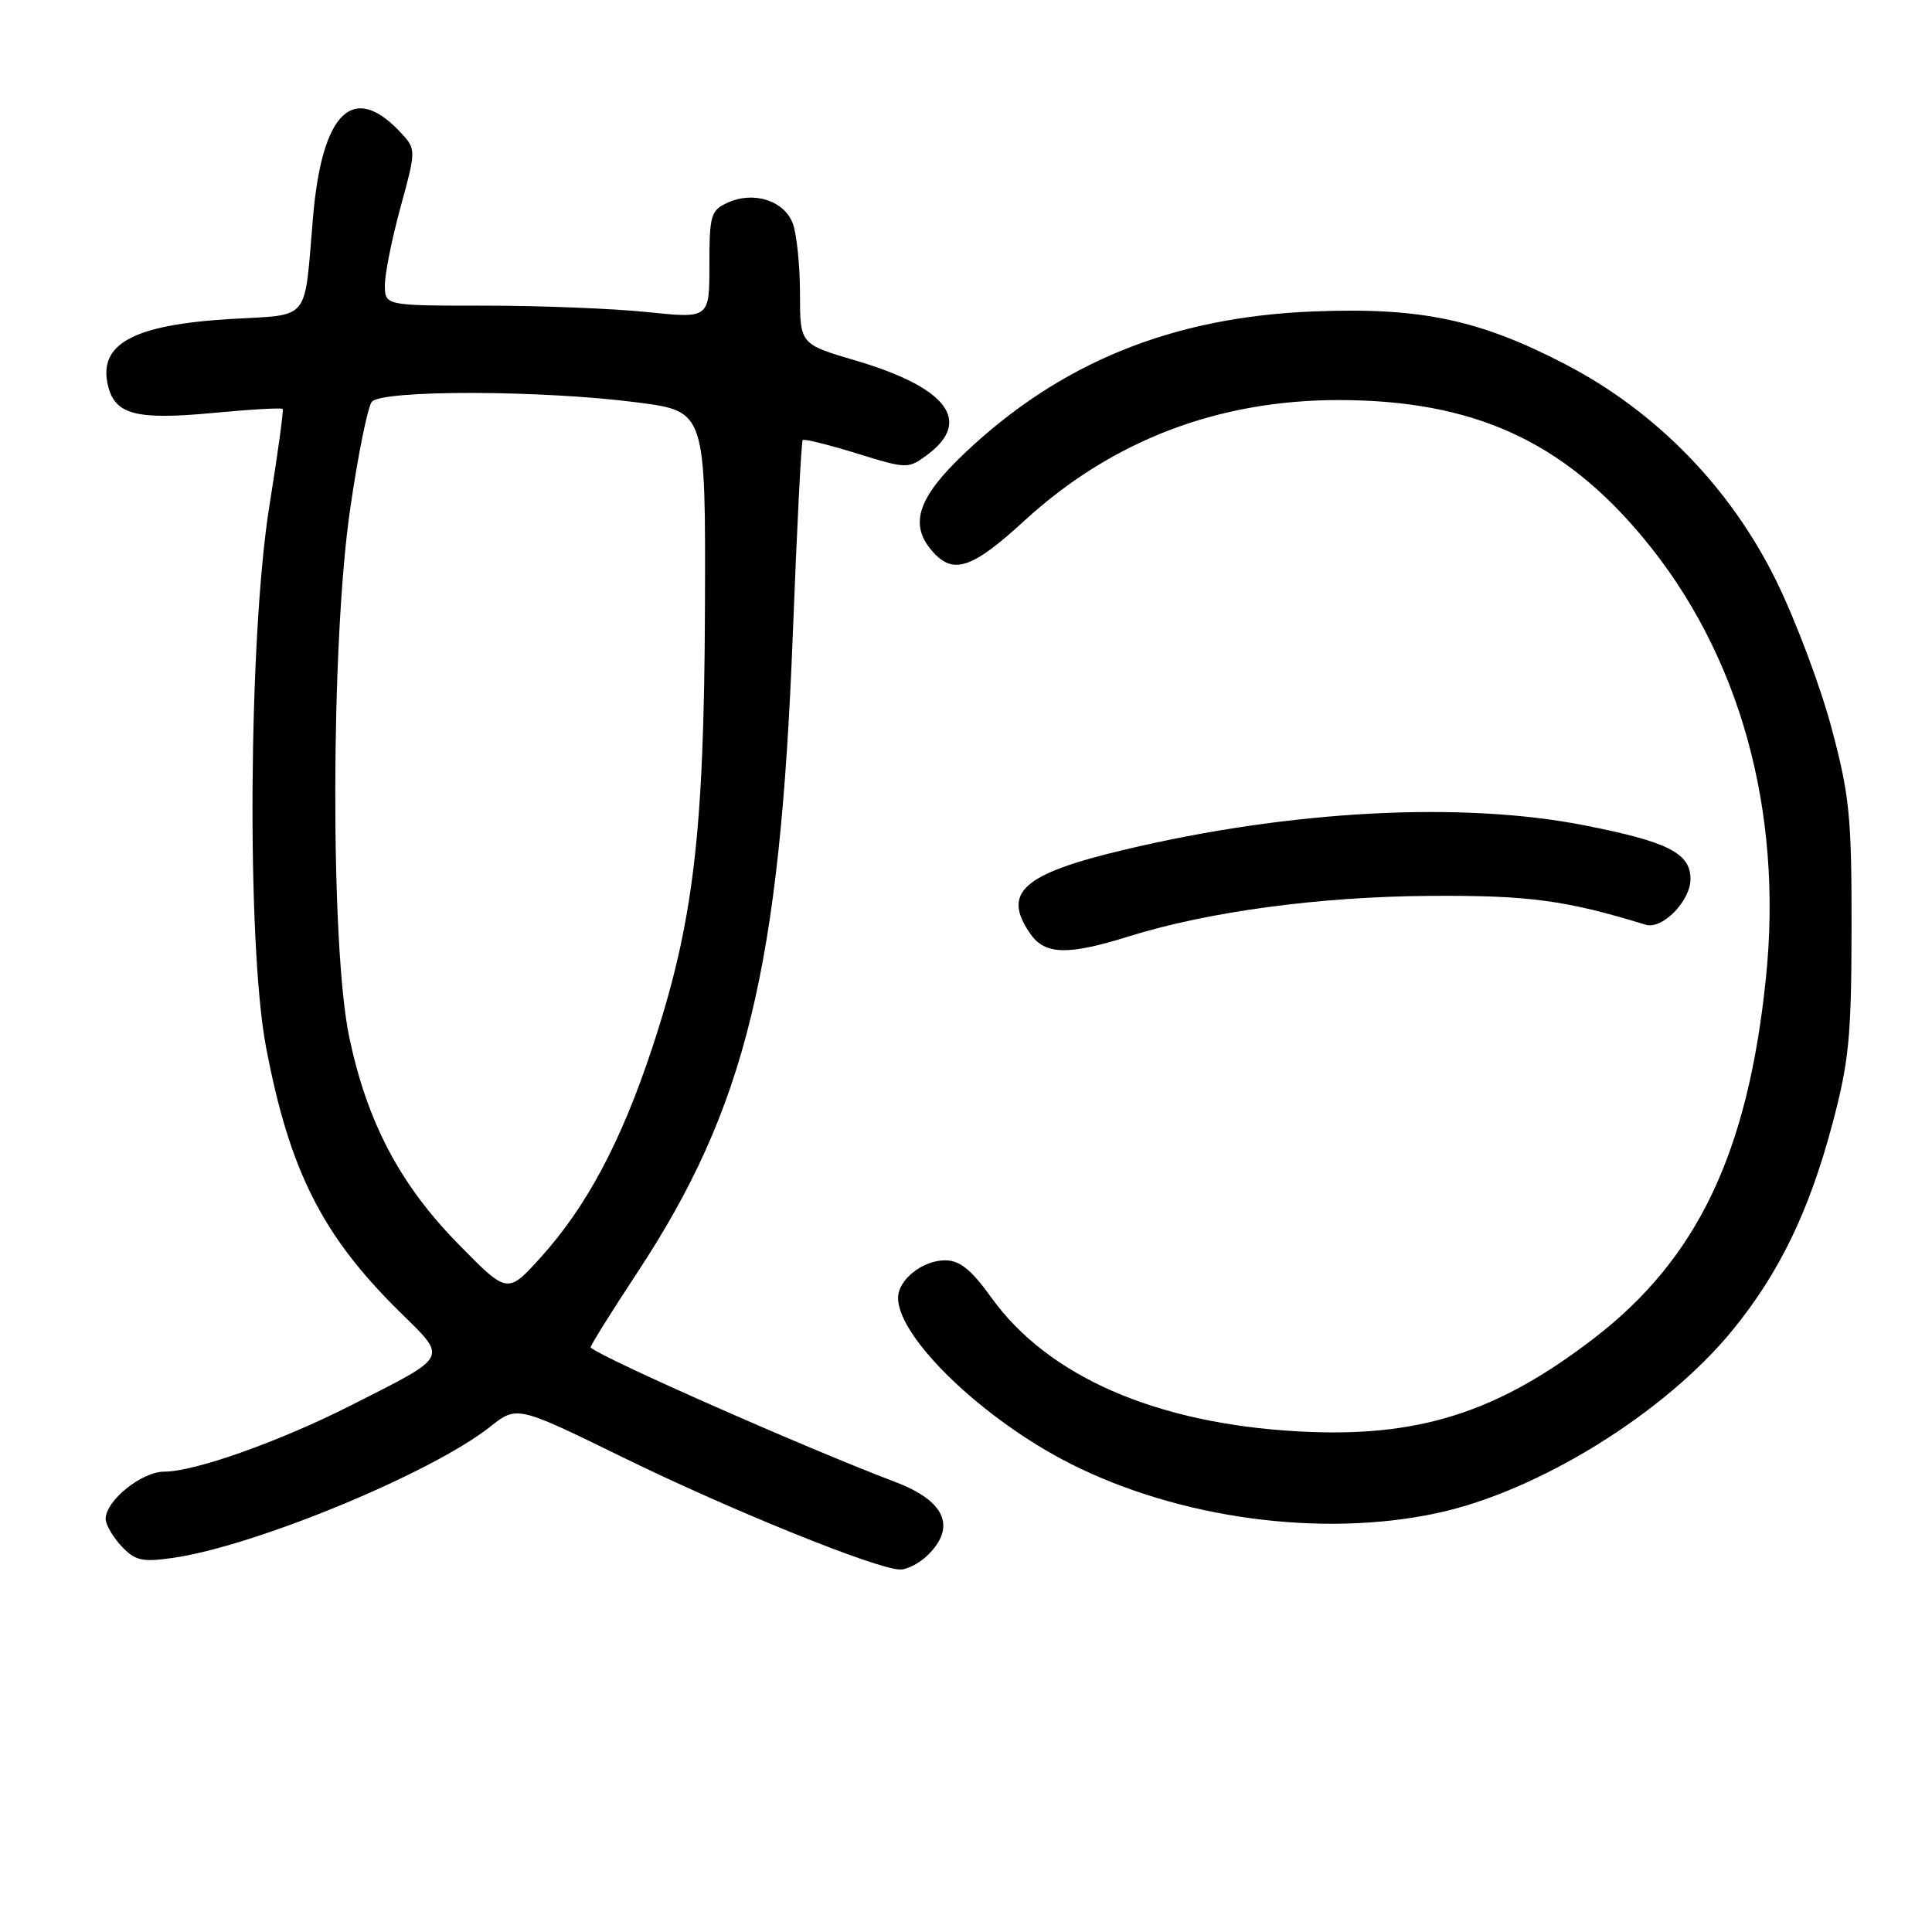 <?xml version="1.0" encoding="UTF-8" standalone="no"?>
<!DOCTYPE svg PUBLIC "-//W3C//DTD SVG 1.1//EN" "http://www.w3.org/Graphics/SVG/1.1/DTD/svg11.dtd" >
<svg xmlns="http://www.w3.org/2000/svg" xmlns:xlink="http://www.w3.org/1999/xlink" version="1.1" viewBox="0 0 256 256">
 <g >
 <path fill="currentColor"
d=" M 123.00 206.00 C 126.73 202.27 125.19 198.86 118.63 196.37 C 106.82 191.89 80.06 180.08 78.26 178.56 C 78.13 178.45 80.90 174.00 84.41 168.68 C 98.82 146.82 103.35 128.25 105.05 84.07 C 105.59 70.08 106.18 58.49 106.36 58.31 C 106.54 58.12 109.76 58.92 113.49 60.07 C 120.23 62.15 120.32 62.15 122.90 60.24 C 128.89 55.78 125.46 51.32 113.30 47.75 C 106.00 45.60 106.00 45.60 106.00 38.86 C 106.00 35.16 105.57 30.99 105.04 29.59 C 103.89 26.57 99.86 25.29 96.43 26.85 C 94.19 27.87 94.00 28.51 94.00 35.08 C 94.00 42.21 94.00 42.21 85.75 41.35 C 81.21 40.88 71.54 40.50 64.25 40.50 C 51.00 40.50 51.00 40.50 51.00 37.76 C 51.00 36.25 51.94 31.61 53.08 27.43 C 55.10 20.08 55.11 19.78 53.34 17.83 C 46.90 10.71 42.68 14.62 41.47 28.85 C 40.27 42.86 41.27 41.63 30.54 42.27 C 17.59 43.04 12.93 45.60 14.33 51.18 C 15.28 54.95 18.09 55.67 28.20 54.72 C 33.15 54.25 37.32 54.01 37.46 54.19 C 37.59 54.36 36.81 60.12 35.70 67.00 C 32.93 84.30 32.67 125.06 35.24 138.68 C 38.34 155.09 42.69 163.71 52.95 173.81 C 59.36 180.13 59.67 179.54 46.50 186.22 C 37.08 191.00 25.82 195.00 21.78 195.00 C 18.77 195.00 14.00 198.84 14.00 201.27 C 14.00 202.01 14.94 203.63 16.08 204.86 C 17.88 206.79 18.81 207.01 22.83 206.44 C 33.64 204.93 57.11 195.24 64.92 189.07 C 68.50 186.24 68.50 186.24 82.50 193.09 C 96.83 200.11 116.12 207.91 119.25 207.97 C 120.21 207.99 121.90 207.10 123.00 206.00 Z  M 190.31 200.52 C 203.77 197.67 220.61 187.25 229.61 176.21 C 235.77 168.64 239.70 160.53 242.76 149.08 C 245.00 140.67 245.32 137.48 245.34 123.00 C 245.36 108.26 245.08 105.43 242.70 96.50 C 241.24 91.00 237.94 82.22 235.38 77.00 C 229.31 64.63 219.45 54.51 207.38 48.25 C 195.96 42.32 188.19 40.70 174.00 41.27 C 155.33 42.01 140.49 48.04 127.84 60.03 C 121.53 66.00 120.39 69.57 123.65 73.17 C 126.37 76.17 128.85 75.32 135.78 68.96 C 147.34 58.37 161.40 52.99 177.46 53.01 C 195.23 53.04 207.08 58.42 217.79 71.33 C 230.54 86.69 236.29 107.38 233.99 129.63 C 231.60 152.80 224.91 166.80 211.20 177.34 C 198.28 187.27 187.79 190.56 171.90 189.66 C 153.12 188.60 138.85 182.36 131.37 171.95 C 128.69 168.22 127.18 167.00 125.23 167.00 C 122.23 167.00 119.00 169.58 119.00 171.98 C 119.00 177.27 130.30 188.13 141.90 193.98 C 156.27 201.22 175.04 203.76 190.31 200.52 Z  M 149.50 124.10 C 160.08 120.79 174.85 118.80 189.50 118.71 C 202.58 118.62 207.45 119.28 218.06 122.53 C 220.25 123.21 224.00 119.39 224.00 116.48 C 224.00 113.05 221.02 111.54 210.00 109.37 C 193.70 106.16 171.05 107.35 149.05 112.58 C 135.46 115.80 132.70 118.28 136.56 123.78 C 138.48 126.52 141.52 126.59 149.50 124.10 Z  M 60.74 164.85 C 53.02 156.99 48.68 148.76 46.29 137.50 C 43.76 125.57 43.82 85.21 46.39 67.50 C 47.42 60.35 48.72 53.94 49.26 53.25 C 50.53 51.64 71.90 51.68 84.50 53.33 C 93.50 54.50 93.50 54.50 93.41 80.50 C 93.30 110.55 91.88 122.40 86.37 139.00 C 82.27 151.36 77.70 159.92 71.63 166.63 C 67.24 171.48 67.24 171.48 60.74 164.85 Z "/>
</g>
</svg>